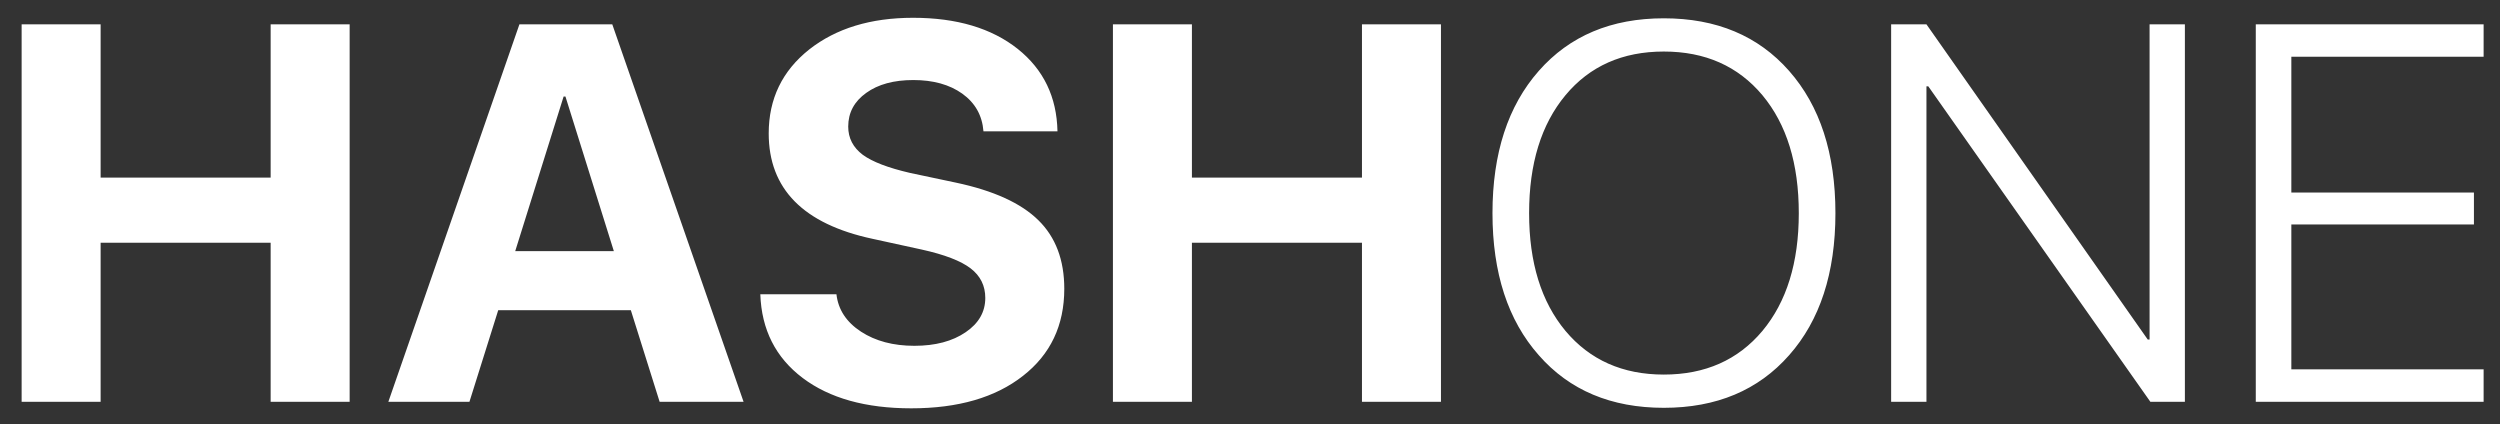 <svg width="112" height="19" viewBox="0 0 112 19" fill="none" xmlns="http://www.w3.org/2000/svg">
<rect x="0" y="0" width="112" height="19" fill="#333333" stroke="none"/>
<path d="M12.125 18V10.875H4.508V18H0.969V1.09H4.508V7.957H12.125V1.09H15.664V18H12.125ZM28.262 13.898H22.32L21.031 18H17.398L23.27 1.09H27.43L33.312 18H29.551L28.262 13.898ZM23.082 11.25H27.5L25.332 4.324H25.25L23.082 11.25ZM37.473 13.184C37.551 13.871 37.918 14.43 38.574 14.859C39.223 15.281 40.019 15.492 40.965 15.492C41.902 15.492 42.668 15.289 43.262 14.883C43.848 14.484 44.141 13.973 44.141 13.348C44.141 12.801 43.922 12.359 43.484 12.023C43.047 11.688 42.316 11.406 41.293 11.18L39.09 10.699C35.988 10.035 34.438 8.461 34.438 5.977C34.438 4.43 35.043 3.176 36.254 2.215C37.457 1.27 39.008 0.797 40.906 0.797C42.859 0.797 44.422 1.262 45.594 2.191C46.75 3.113 47.344 4.344 47.375 5.883H44.059C44.004 5.172 43.687 4.609 43.109 4.195C42.539 3.789 41.809 3.586 40.918 3.586C40.043 3.586 39.34 3.777 38.809 4.16C38.27 4.543 38 5.047 38 5.672C38 6.188 38.219 6.609 38.656 6.938C39.086 7.25 39.789 7.52 40.766 7.746L42.816 8.18C44.512 8.539 45.746 9.102 46.52 9.867C47.293 10.625 47.68 11.648 47.68 12.938C47.68 14.578 47.062 15.879 45.828 16.84C44.594 17.809 42.926 18.293 40.824 18.293C38.785 18.293 37.164 17.84 35.961 16.934C34.75 16.02 34.117 14.77 34.062 13.184H37.473ZM61.016 18V10.875H53.398V18H49.859V1.09H53.398V7.957H61.016V1.09H64.555V18H61.016ZM74.539 0.82C76.898 0.82 78.77 1.605 80.152 3.176C81.535 4.746 82.227 6.871 82.227 9.551C82.227 12.23 81.535 14.352 80.152 15.914C78.77 17.484 76.898 18.27 74.539 18.27C72.18 18.27 70.312 17.484 68.938 15.914C67.555 14.352 66.863 12.23 66.863 9.551C66.863 6.871 67.555 4.746 68.938 3.176C70.32 1.605 72.188 0.82 74.539 0.82ZM74.539 2.309C72.688 2.309 71.219 2.961 70.133 4.266C69.047 5.57 68.504 7.332 68.504 9.551C68.504 11.762 69.047 13.52 70.133 14.824C71.227 16.129 72.695 16.781 74.539 16.781C76.391 16.781 77.863 16.129 78.957 14.824C80.043 13.52 80.586 11.762 80.586 9.551C80.586 7.332 80.043 5.57 78.957 4.266C77.863 2.961 76.391 2.309 74.539 2.309ZM84.723 18V1.09H86.305L96.219 15.211H96.301V1.09H97.883V18H96.336L86.387 3.867H86.305V18H84.723ZM111.266 18H101.059V1.09H111.266V2.543H102.652V8.625H110.832V10.055H102.652V16.547H111.266V18Z" fill="white"/>
</svg>

